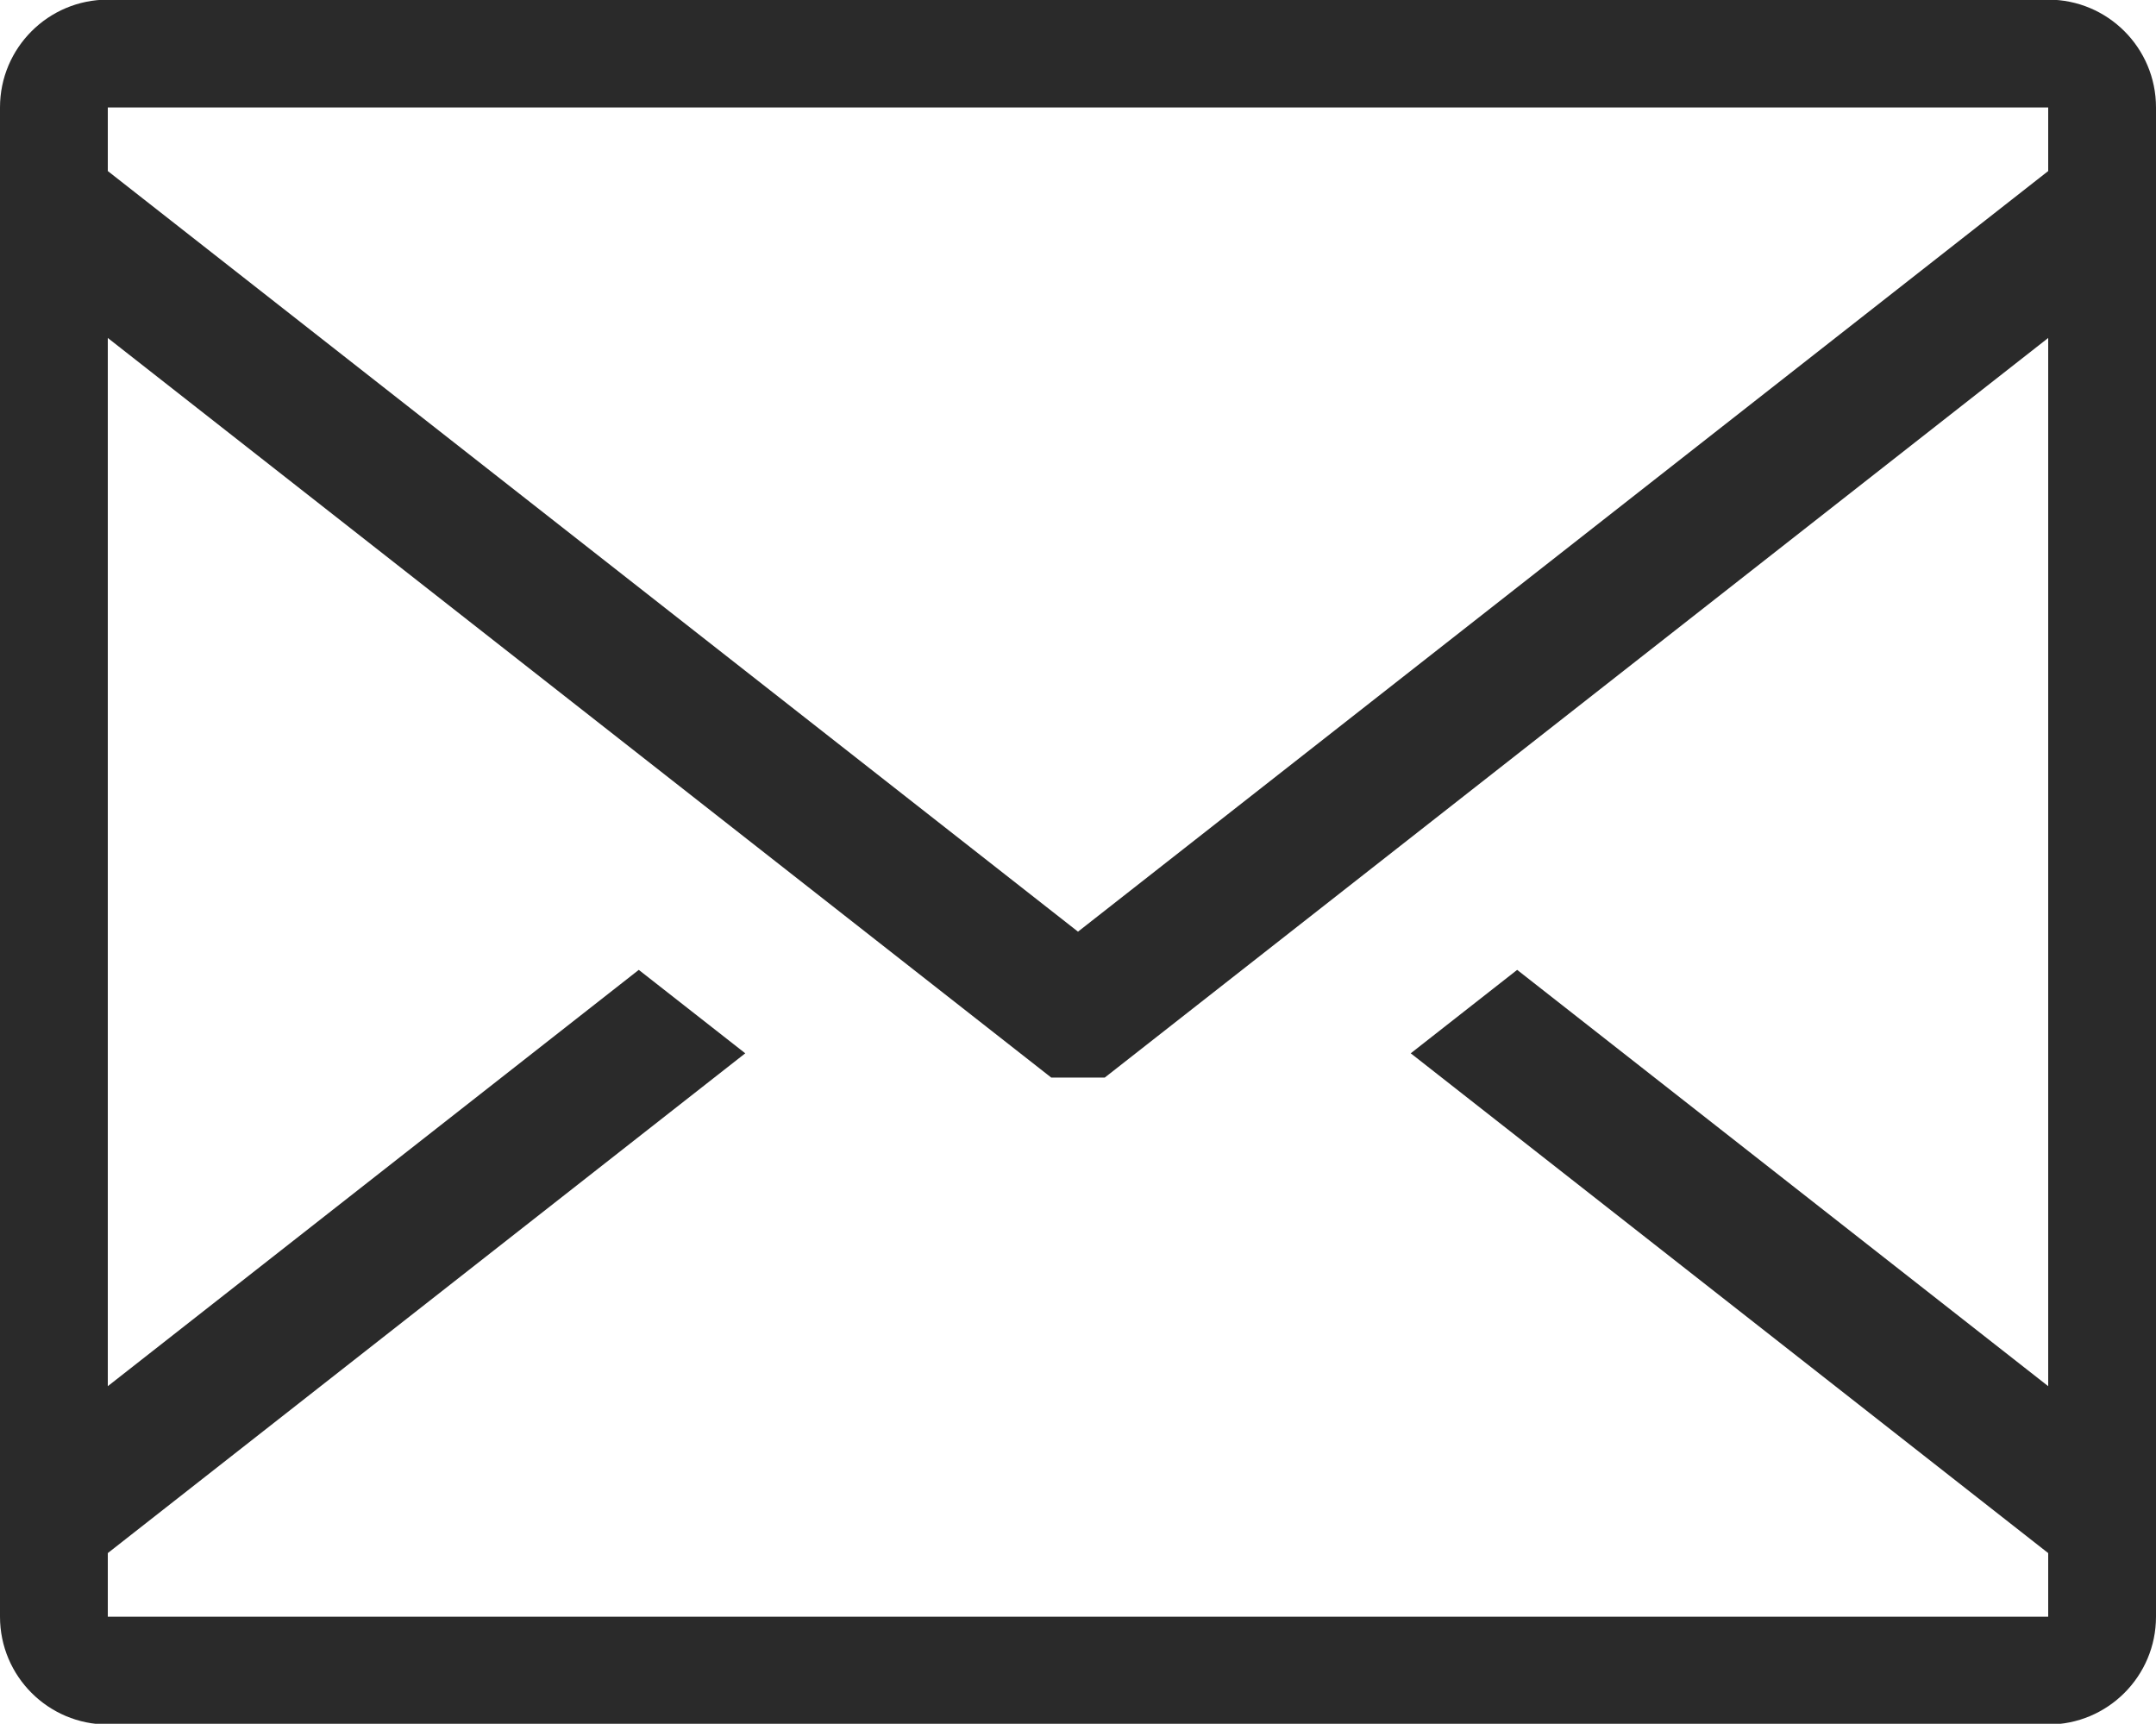 <svg xmlns="http://www.w3.org/2000/svg" xmlns:xlink="http://www.w3.org/1999/xlink" preserveAspectRatio="xMidYMid" width="18" height="14.391" viewBox="0 0 36 28.782">
  <defs>
    <style>
      .cls-1 {
        fill: #2a2a2a;
        fill-rule: evenodd;
      }
    </style>
  </defs>
  <path d="M34.200,28.794 L1.800,28.794 C0.806,28.794 -0.000,27.988 -0.000,26.994 L-0.000,26.426 L-0.000,24.556 L-0.000,4.232 L-0.000,2.362 L-0.000,1.794 C-0.000,0.800 0.806,-0.006 1.800,-0.006 L34.200,-0.006 C35.194,-0.006 36.000,0.800 36.000,1.794 L36.000,2.362 L36.000,4.232 L36.000,24.556 L36.000,26.426 L36.000,26.994 C36.000,27.988 35.194,28.794 34.200,28.794 ZM34.200,1.794 L1.800,1.794 L1.800,2.856 L18.000,15.556 L34.200,2.856 L34.200,1.794 ZM34.200,5.643 L18.447,17.992 L17.553,17.992 L1.800,5.643 L1.800,23.145 L10.666,16.194 L12.444,17.587 L1.800,25.932 L1.800,26.994 L34.200,26.994 L34.200,25.932 L23.556,17.587 L25.333,16.194 L34.200,23.145 L34.200,5.643 Z" class="cls-1"/>
</svg>
